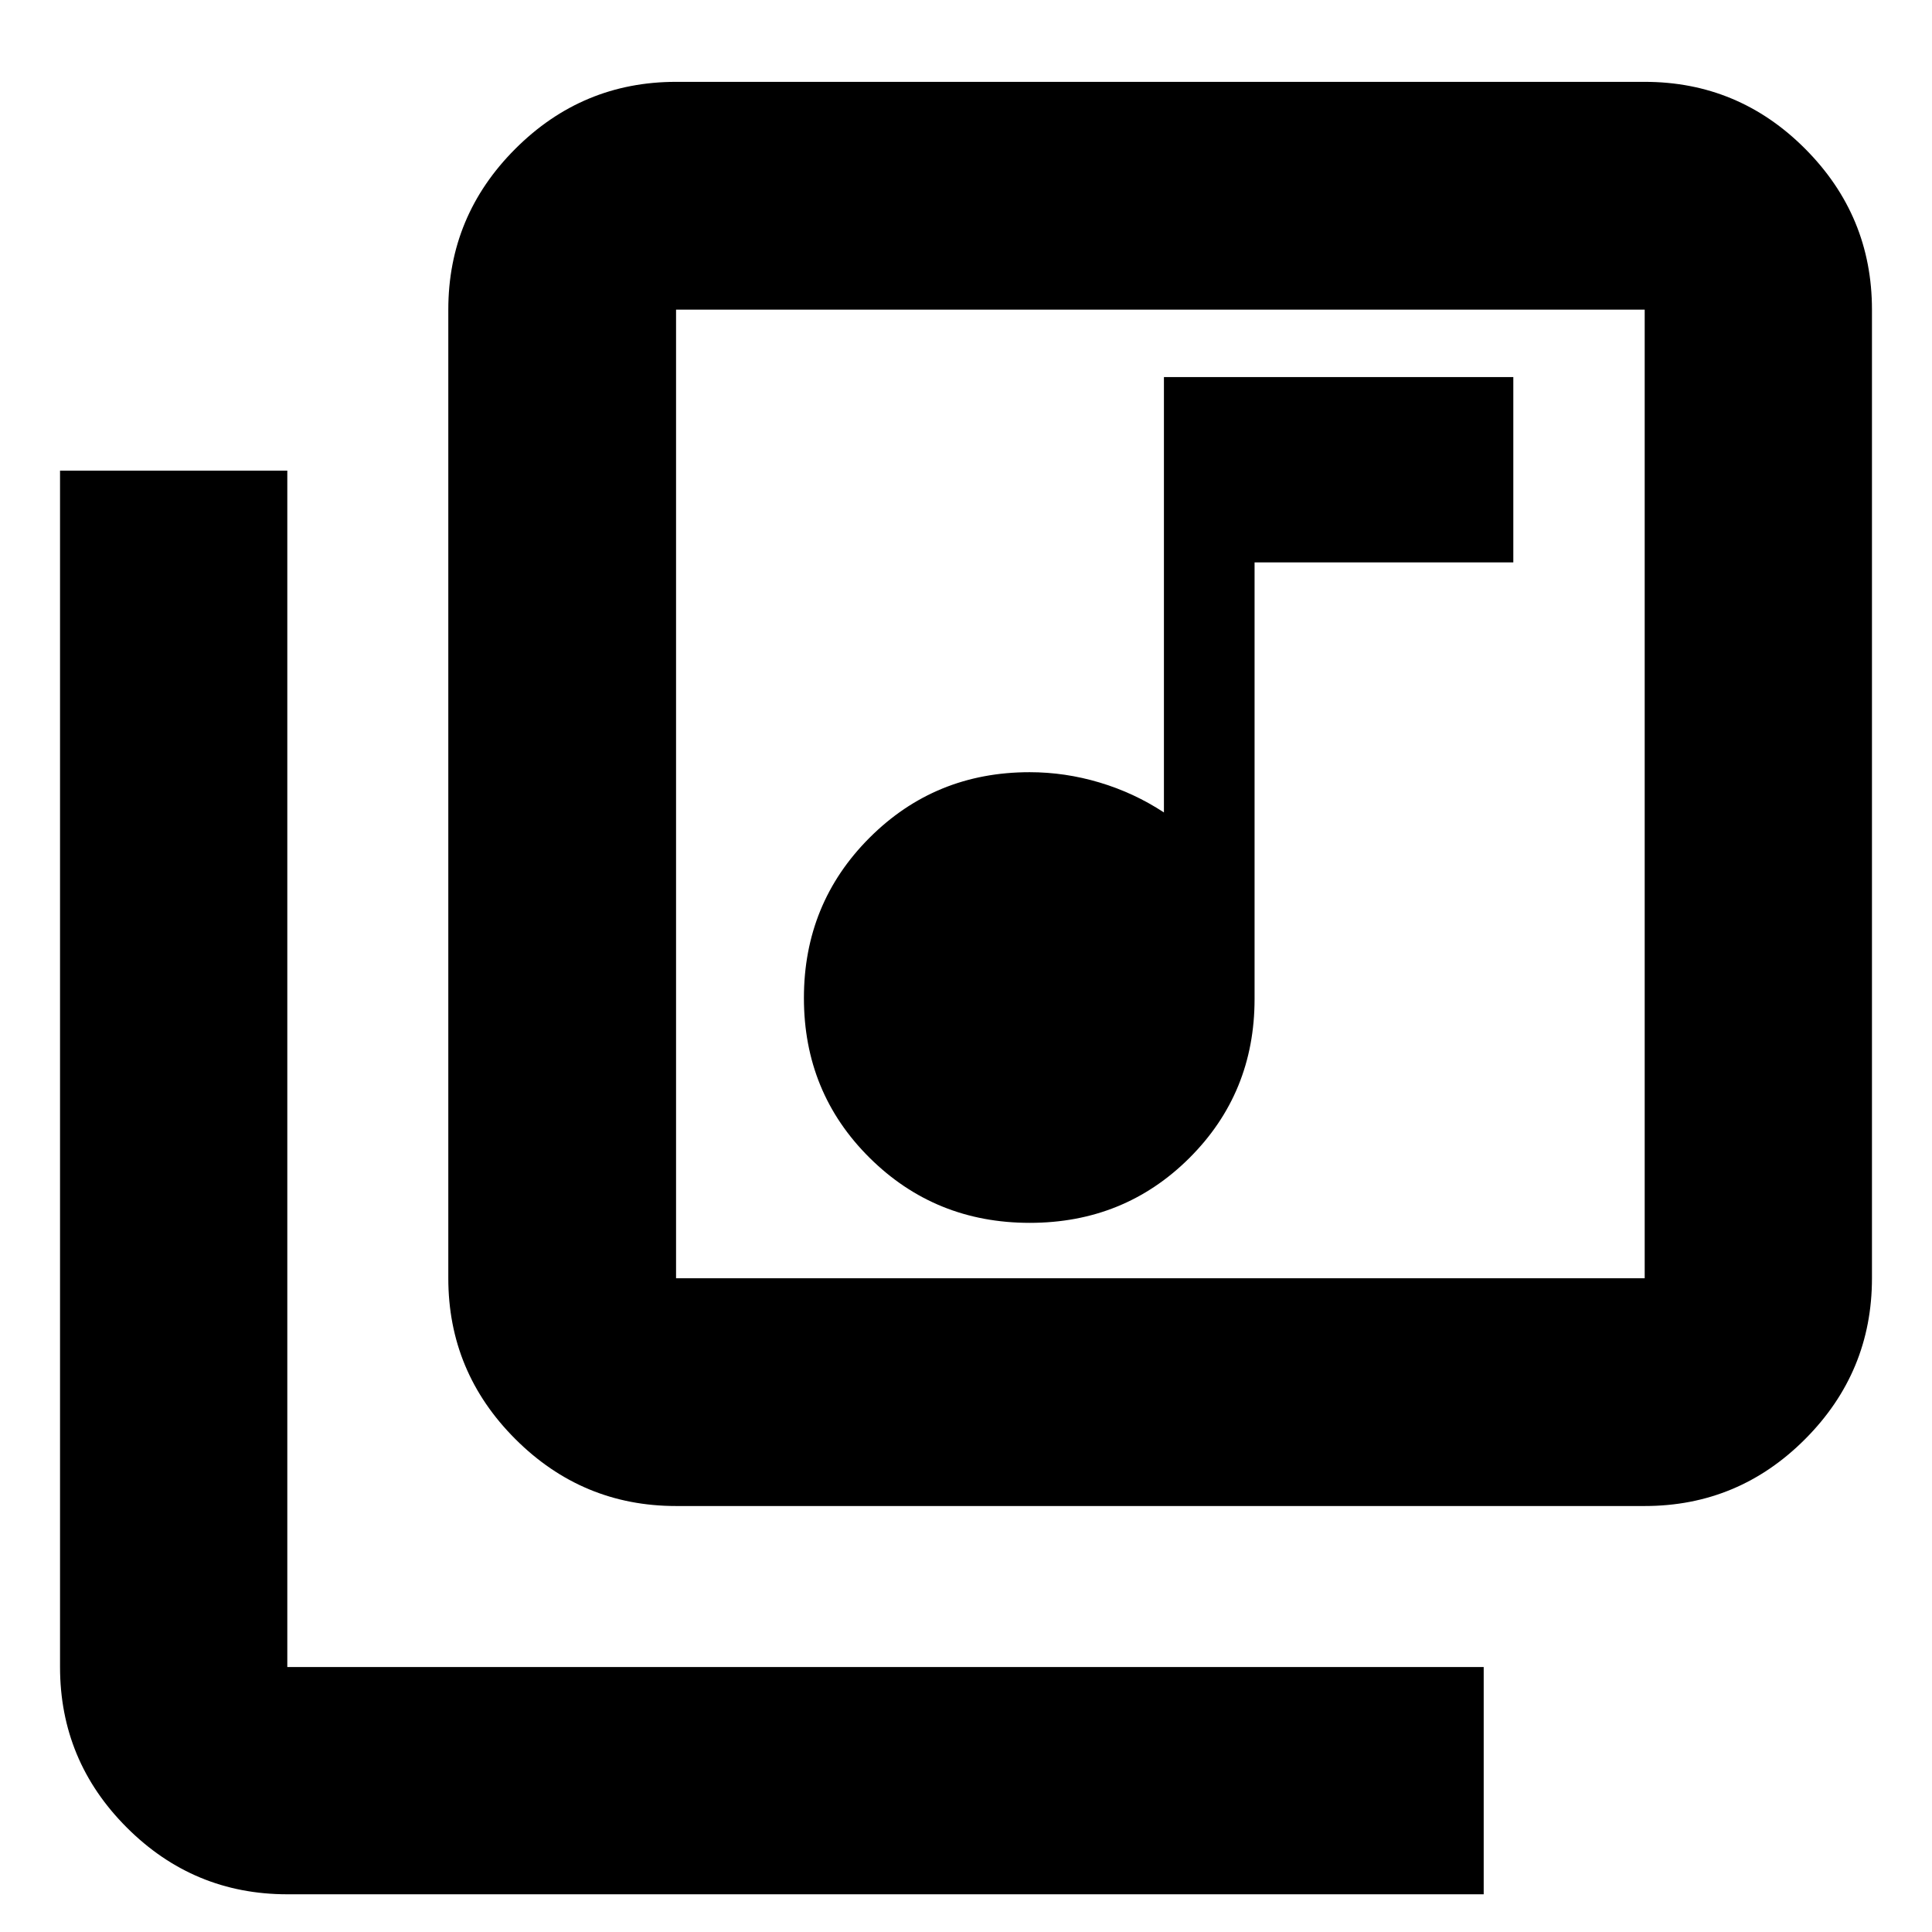 <svg xmlns="http://www.w3.org/2000/svg" height="24" viewBox="0 -960 960 960" width="24"><path d="M511.67-352.37q46.99 0 79.36-32.26 32.36-32.26 32.36-78.99v-216.92h128.57v-92.09H578.35v216.33q-14.88-9.77-32-14.88-17.12-5.12-34.75-5.12-46.98 0-79.56 32.6-32.58 32.61-32.58 79.6 0 47 32.6 79.37 32.61 32.36 79.61 32.36Zm-175.74 140.7q-46.59 0-79.88-33.29-33.29-33.29-33.29-79.89v-481.3q0-46.6 33.29-79.89t79.88-33.29h481.31q46.59 0 79.76 33.29t33.17 79.89v481.3q0 46.6-33.17 79.89t-79.76 33.29H335.93Zm0-113.18h481.31v-481.3H335.93v481.3ZM142.76-18.74q-46.59 0-79.76-33.17t-33.17-79.76v-594.48h112.93v594.48h594.48v112.93H142.76Zm193.17-787.41v481.3-481.3Z"/></svg>